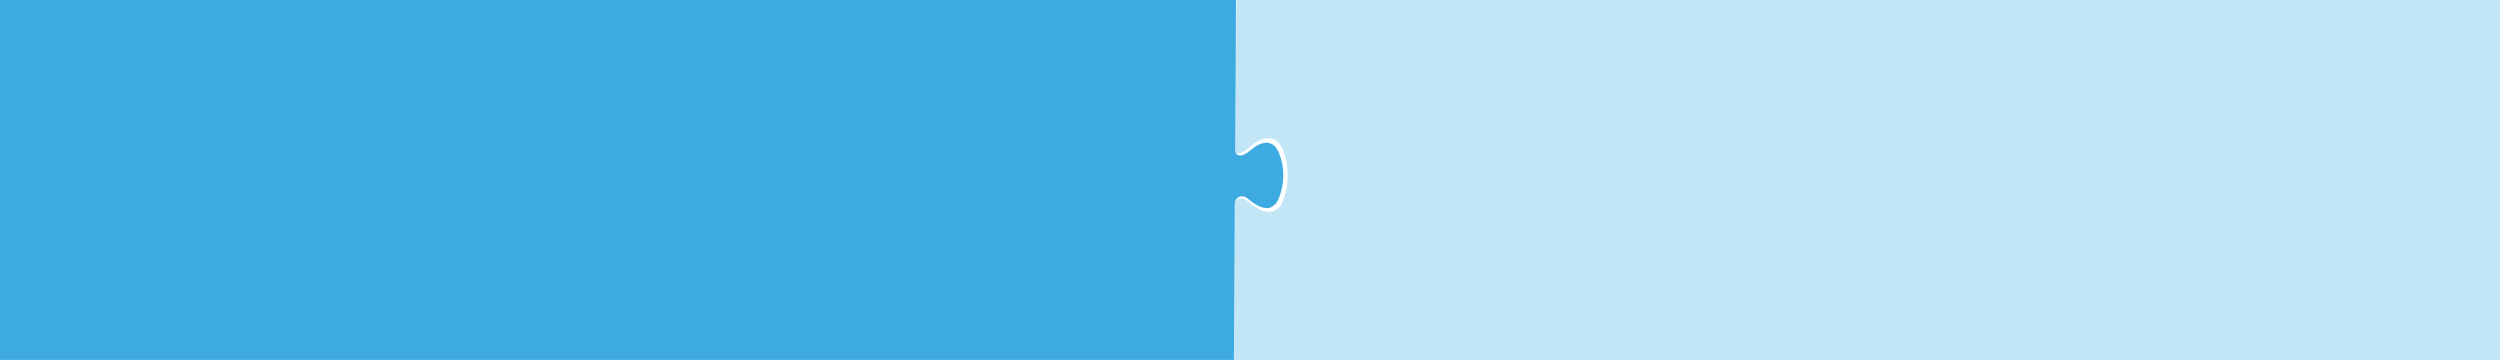 <?xml version="1.0" encoding="utf-8"?>
<!-- Generator: Adobe Illustrator 23.0.3, SVG Export Plug-In . SVG Version: 6.00 Build 0)  -->
<!DOCTYPE svg PUBLIC "-//W3C//DTD SVG 1.1//EN" "http://www.w3.org/Graphics/SVG/1.1/DTD/svg11.dtd">
<svg version="1.1" id="Layer_1" xmlns:x="http://ns.adobe.com/Extensibility/1.0/" xmlns:i="http://ns.adobe.com/AdobeIllustrator/10.0/" xmlns:graph="http://ns.adobe.com/Graphs/1.0/"
	 xmlns="http://www.w3.org/2000/svg" xmlns:xlink="http://www.w3.org/1999/xlink" x="0px" y="0px" viewBox="0 0 597.3 86"
	 style="enable-background:new 0 0 597.3 86;" xml:space="preserve">
<style type="text/css">
	.st0{fill:#3DABE1;}
	.st1{fill:#C3E6F7;}
</style>
<polygon class="st0" points="0,0 0,86.1 295,86 295.3,0 "/>
<path class="st1" d="M597.3,0v86H294.8l0.2-37.9c0.4-0.4,0.9-0.7,1.4-0.7c1.4,0,2.1,1.2,3.3,1.9c0.9,0.5,1.2,0.9,2.1,1.1
	c0.9,0.2,1.9,0.4,2.6,0c0.6-0.4,1.3-0.7,1.6-1.3c2-4.1,2.2-9,0.5-13.3c-0.4-1.1-1.2-2.1-2.3-2.6c-1.1-0.4-2.4-0.1-3.4,0.4
	c-1.1,0.5-1.9,1.3-2.8,2c-0.6,0.5-1.7,1.2-2.5,1.1c-0.1,0-0.2-0.1-0.3-0.2L295.4,0L597.3,0z"/>
<path class="st0" d="M295.1,35.2c-0.3,0.7,0.1,1.7,0.8,1.9c0.7,0.2,1.7-0.3,2.2-0.7c0.8-0.6,1.6-1.3,2.5-1.8c0.9-0.4,2.1-0.7,3-0.3
	c1,0.4,1.6,1.3,2,2.3c1.5,3.8,1.3,8.1-0.5,11.7c-0.3,0.5-0.9,0.9-1.4,1.2c-0.7,0.4-1.6,0.2-2.3,0s-1.1-0.5-1.8-0.9
	c-1-0.6-1.7-1.7-2.9-1.7c-0.9,0-1.7,0.8-1.8,1.8c-0.1,0.9-1.1,1.8-1.3,2.7c-0.9-4.3-1.2-9.4-0.8-13.8c0-0.5,0.1-0.9,0.3-1.4
	c0.2-0.4,0.5-0.8,1-0.9C294.7,35.2,295,34.7,295.1,35.2"/>
</svg>
